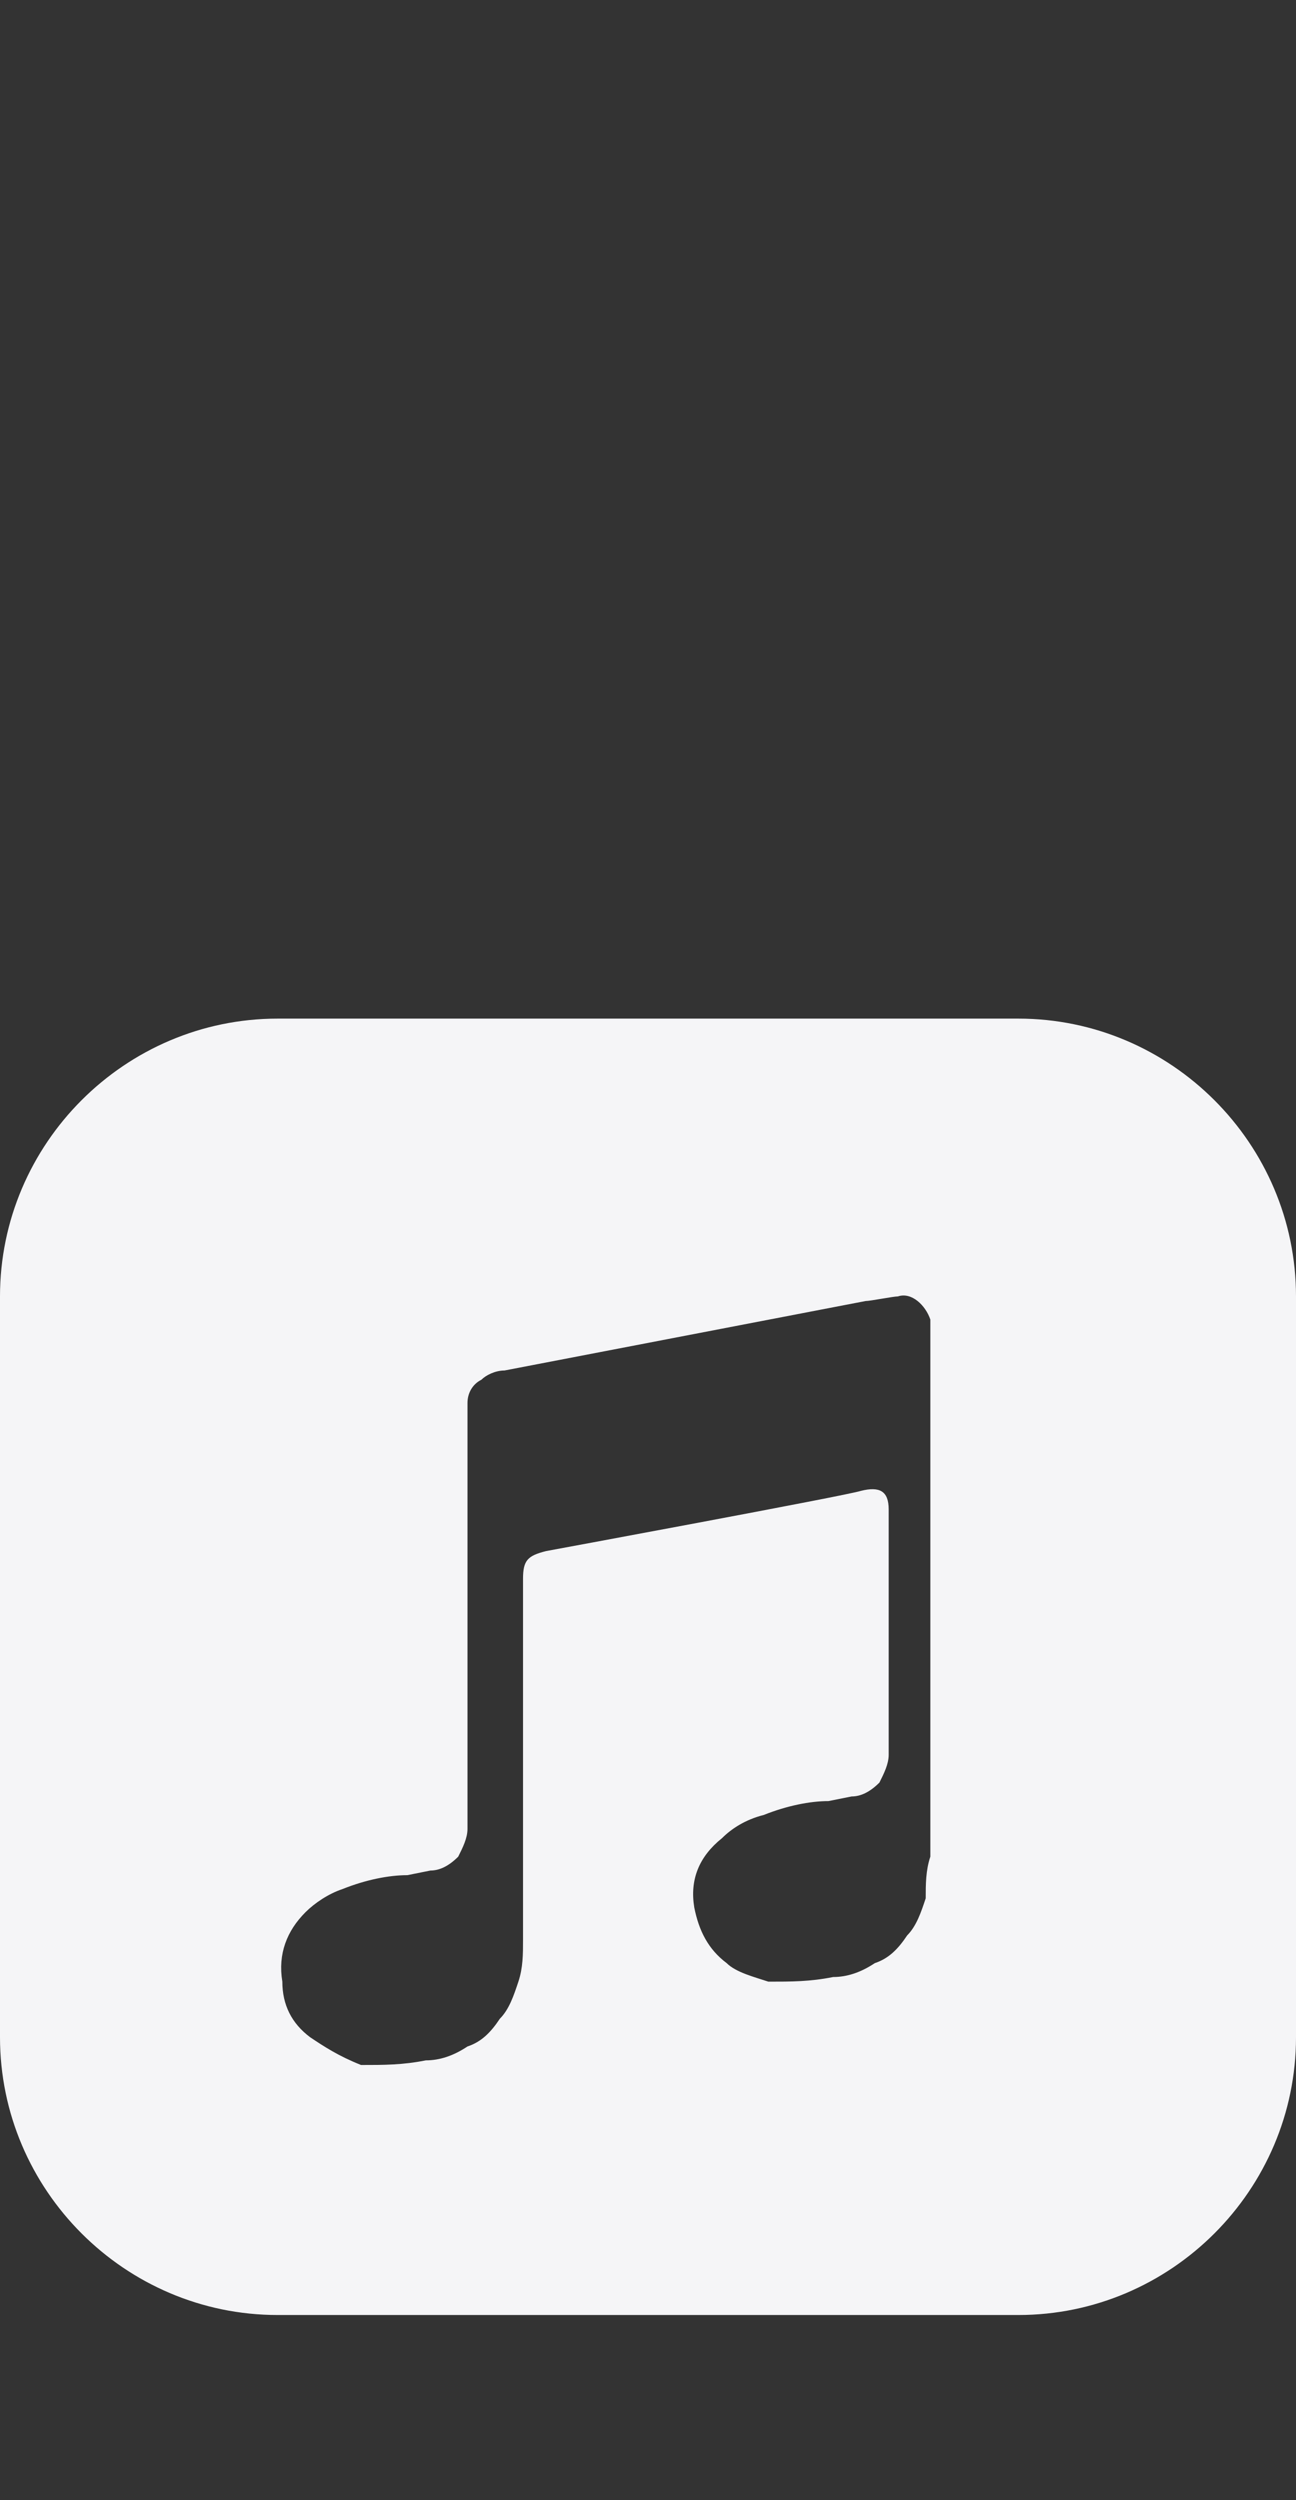 <?xml version="1.0" encoding="utf-8"?>
<!-- Generator: Adobe Illustrator 25.2.1, SVG Export Plug-In . SVG Version: 6.00 Build 0)  -->
<svg version="1.1" id="레이어_1" xmlns="http://www.w3.org/2000/svg" xmlns:xlink="http://www.w3.org/1999/xlink" x="0px"
	 y="0px" viewBox="0 0 28 54" style="enable-background:new 0 0 28 54;" xml:space="preserve">
<rect x="0" y="0" width="28" height="54" fill="#333333" stroke="none"/>
<style type="text/css">
	.st0{fill:#F5F5F7;}
</style>
<path class="st0" d="M22,22H6c-3.3,0-6,2.7-6,6v16c0,3.3,2.7,6,6,6h16c3.3,0,6-2.7,6-6V28C28,24.7,25.3,22,22,22z M20,41
	c-0.1,0.3-0.2,0.6-0.4,0.8c-0.2,0.3-0.4,0.5-0.7,0.6c-0.3,0.2-0.6,0.3-0.9,0.3c-0.5,0.1-0.9,0.1-1.4,0.1c-0.3-0.1-0.7-0.2-0.9-0.4
	c-0.4-0.3-0.6-0.7-0.7-1.2c-0.1-0.6,0.1-1.1,0.6-1.5c0.2-0.2,0.5-0.4,0.9-0.5c0.5-0.2,1-0.3,1.4-0.3l0.5-0.1c0.2,0,0.4-0.1,0.6-0.3
	c0.1-0.2,0.2-0.4,0.2-0.6v-5.3c0-0.4-0.2-0.5-0.6-0.4c-0.3,0.1-6.8,1.3-6.8,1.3c-0.4,0.1-0.5,0.2-0.5,0.6v7.8c0,0.3,0,0.6-0.1,0.9
	c-0.1,0.3-0.2,0.6-0.4,0.8c-0.2,0.3-0.4,0.5-0.7,0.6c-0.3,0.2-0.6,0.3-0.9,0.3c-0.5,0.1-0.9,0.1-1.4,0.1C7.3,44.4,7,44.2,6.7,44
	c-0.4-0.3-0.6-0.7-0.6-1.2c-0.1-0.6,0.1-1.1,0.5-1.5c0.2-0.2,0.5-0.4,0.8-0.5c0.5-0.2,1-0.3,1.4-0.3l0.5-0.1c0.2,0,0.4-0.1,0.6-0.3
	c0.1-0.2,0.2-0.4,0.2-0.6v-9c0-0.1,0-0.2,0-0.2c0-0.2,0.1-0.4,0.3-0.5c0.1-0.1,0.3-0.2,0.5-0.2l0,0l7.8-1.5c0.1,0,0.6-0.1,0.7-0.1
	c0.3-0.1,0.6,0.2,0.7,0.5c0,0.1,0,0.1,0,0.2v11.4C20,40.4,20,40.7,20,41z"/>
</svg>
